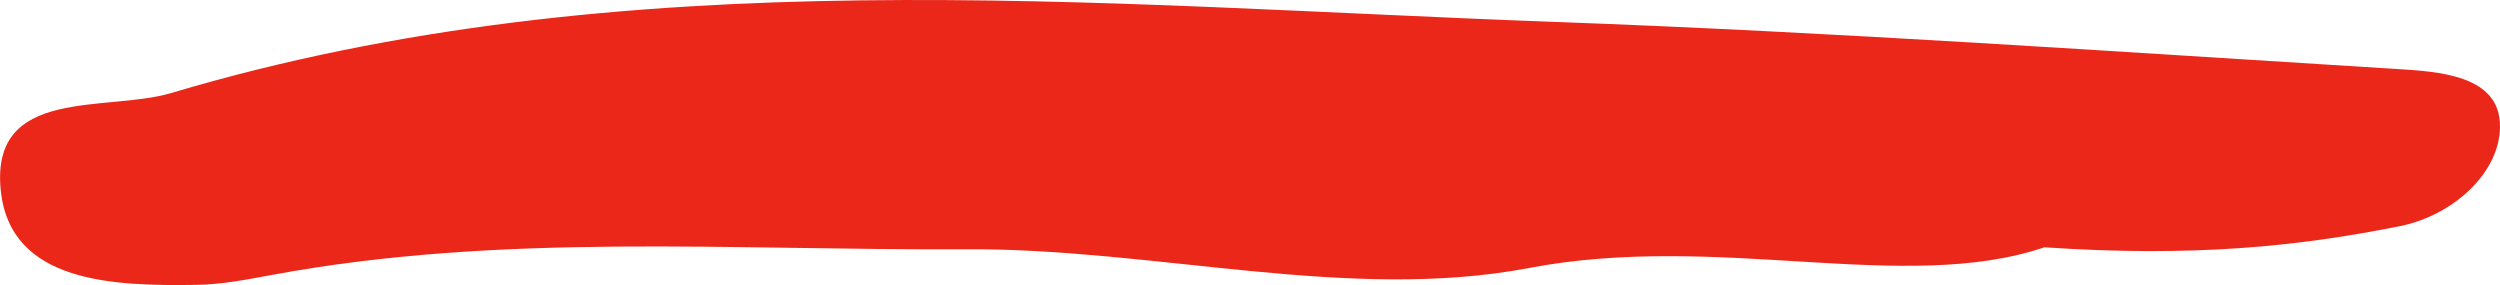<?xml version="1.0" encoding="UTF-8"?>
<svg id="b" data-name="Layer 2" xmlns="http://www.w3.org/2000/svg" width="40.002" height="4.561" viewBox="0 0 40.002 4.561">
  <defs>
    <style>
      .d {
        fill: #eb271a;
      }
    </style>
  </defs>
  <g id="c" data-name="Layer 1">
    <path class="d" d="m32.712,3.957c-2.247.757-5.208-.247-8.247.331-2.882.548-5.98-.318-9.022-.3-3.713.022-7.419-.273-11.104.413-.394.073-.795.151-1.193.157-1.313.019-2.983-.022-3.134-1.513-.17-1.669,1.689-1.247,2.729-1.557C10.02-.682,17.514.084,24.89.351c4.46.162,8.952.474,13.428.751.693.043,1.698.091,1.684.936-.013.745-.767,1.412-1.595,1.579-1.647.33-3.318.499-5.695.34Z"/>
  </g>
</svg>